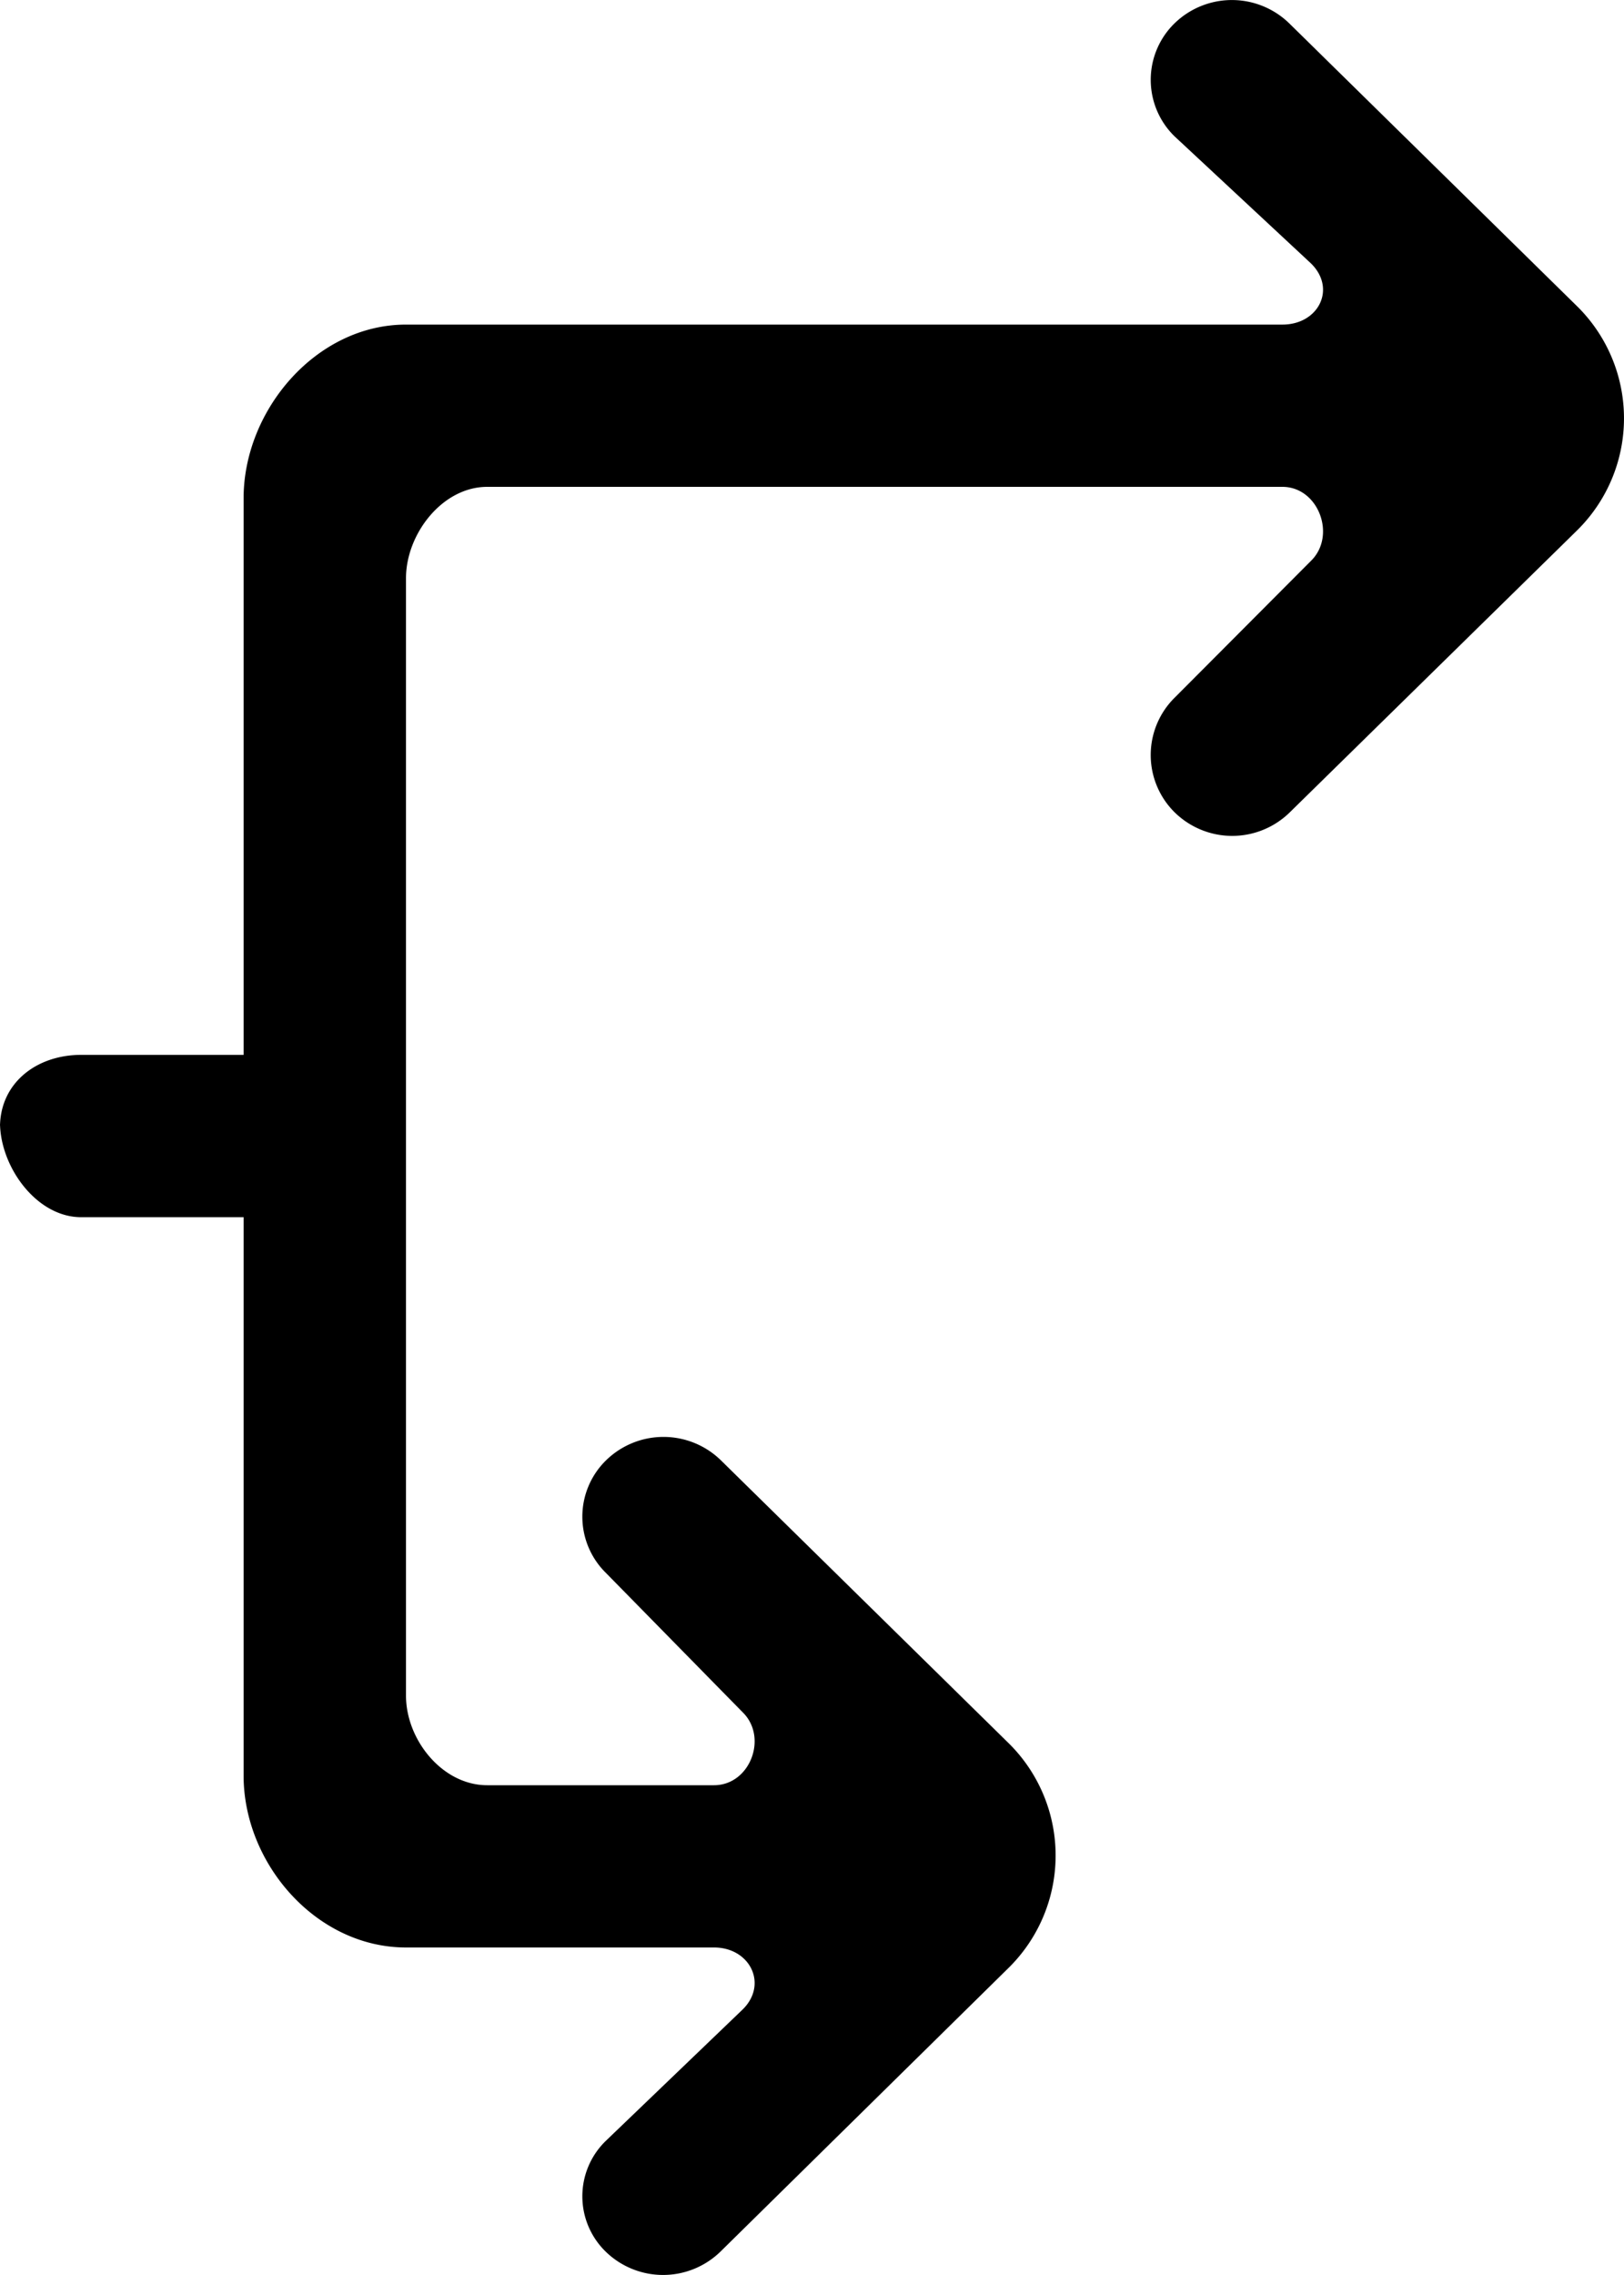 <svg width="20" height="28" xmlns="http://www.w3.org/2000/svg"><path d="M19.414 3.761L15.878.288a1.013 1.013 0 0 0-1.414 0 .971.971 0 0 0 0 1.389l1.682 1.566c.315.31.092.752-.353.752H5c-1.105 0-2 1.052-2 2.138v6.85H1c-.553 0-1 .348-1 .89v-.059c0 .543.447 1.167 1 1.167h2v6.872c0 1.084.895 2.116 2 2.116h3.793c.445 0 .668.454.353.763l-1.682 1.614a.95.95 0 0 0 0 1.371 1.013 1.013 0 0 0 1.414-.01l3.536-3.48a1.941 1.941 0 0 0 0-2.78l-3.536-3.474a1.012 1.012 0 0 0-1.414 0 .97.97 0 0 0 0 1.388l1.682 1.713c.315.308.092.898-.353.898H6c-.553 0-1-.56-1-1.102V7.116c0-.543.447-1.124 1-1.124h9.793c.445 0 .668.6.353.91l-1.682 1.687a.992.992 0 0 0 0 1.407 1.012 1.012 0 0 0 1.414.008l3.536-3.468a1.936 1.936 0 0 0 0-2.775" fill="#000" fill-rule="evenodd"/></svg>